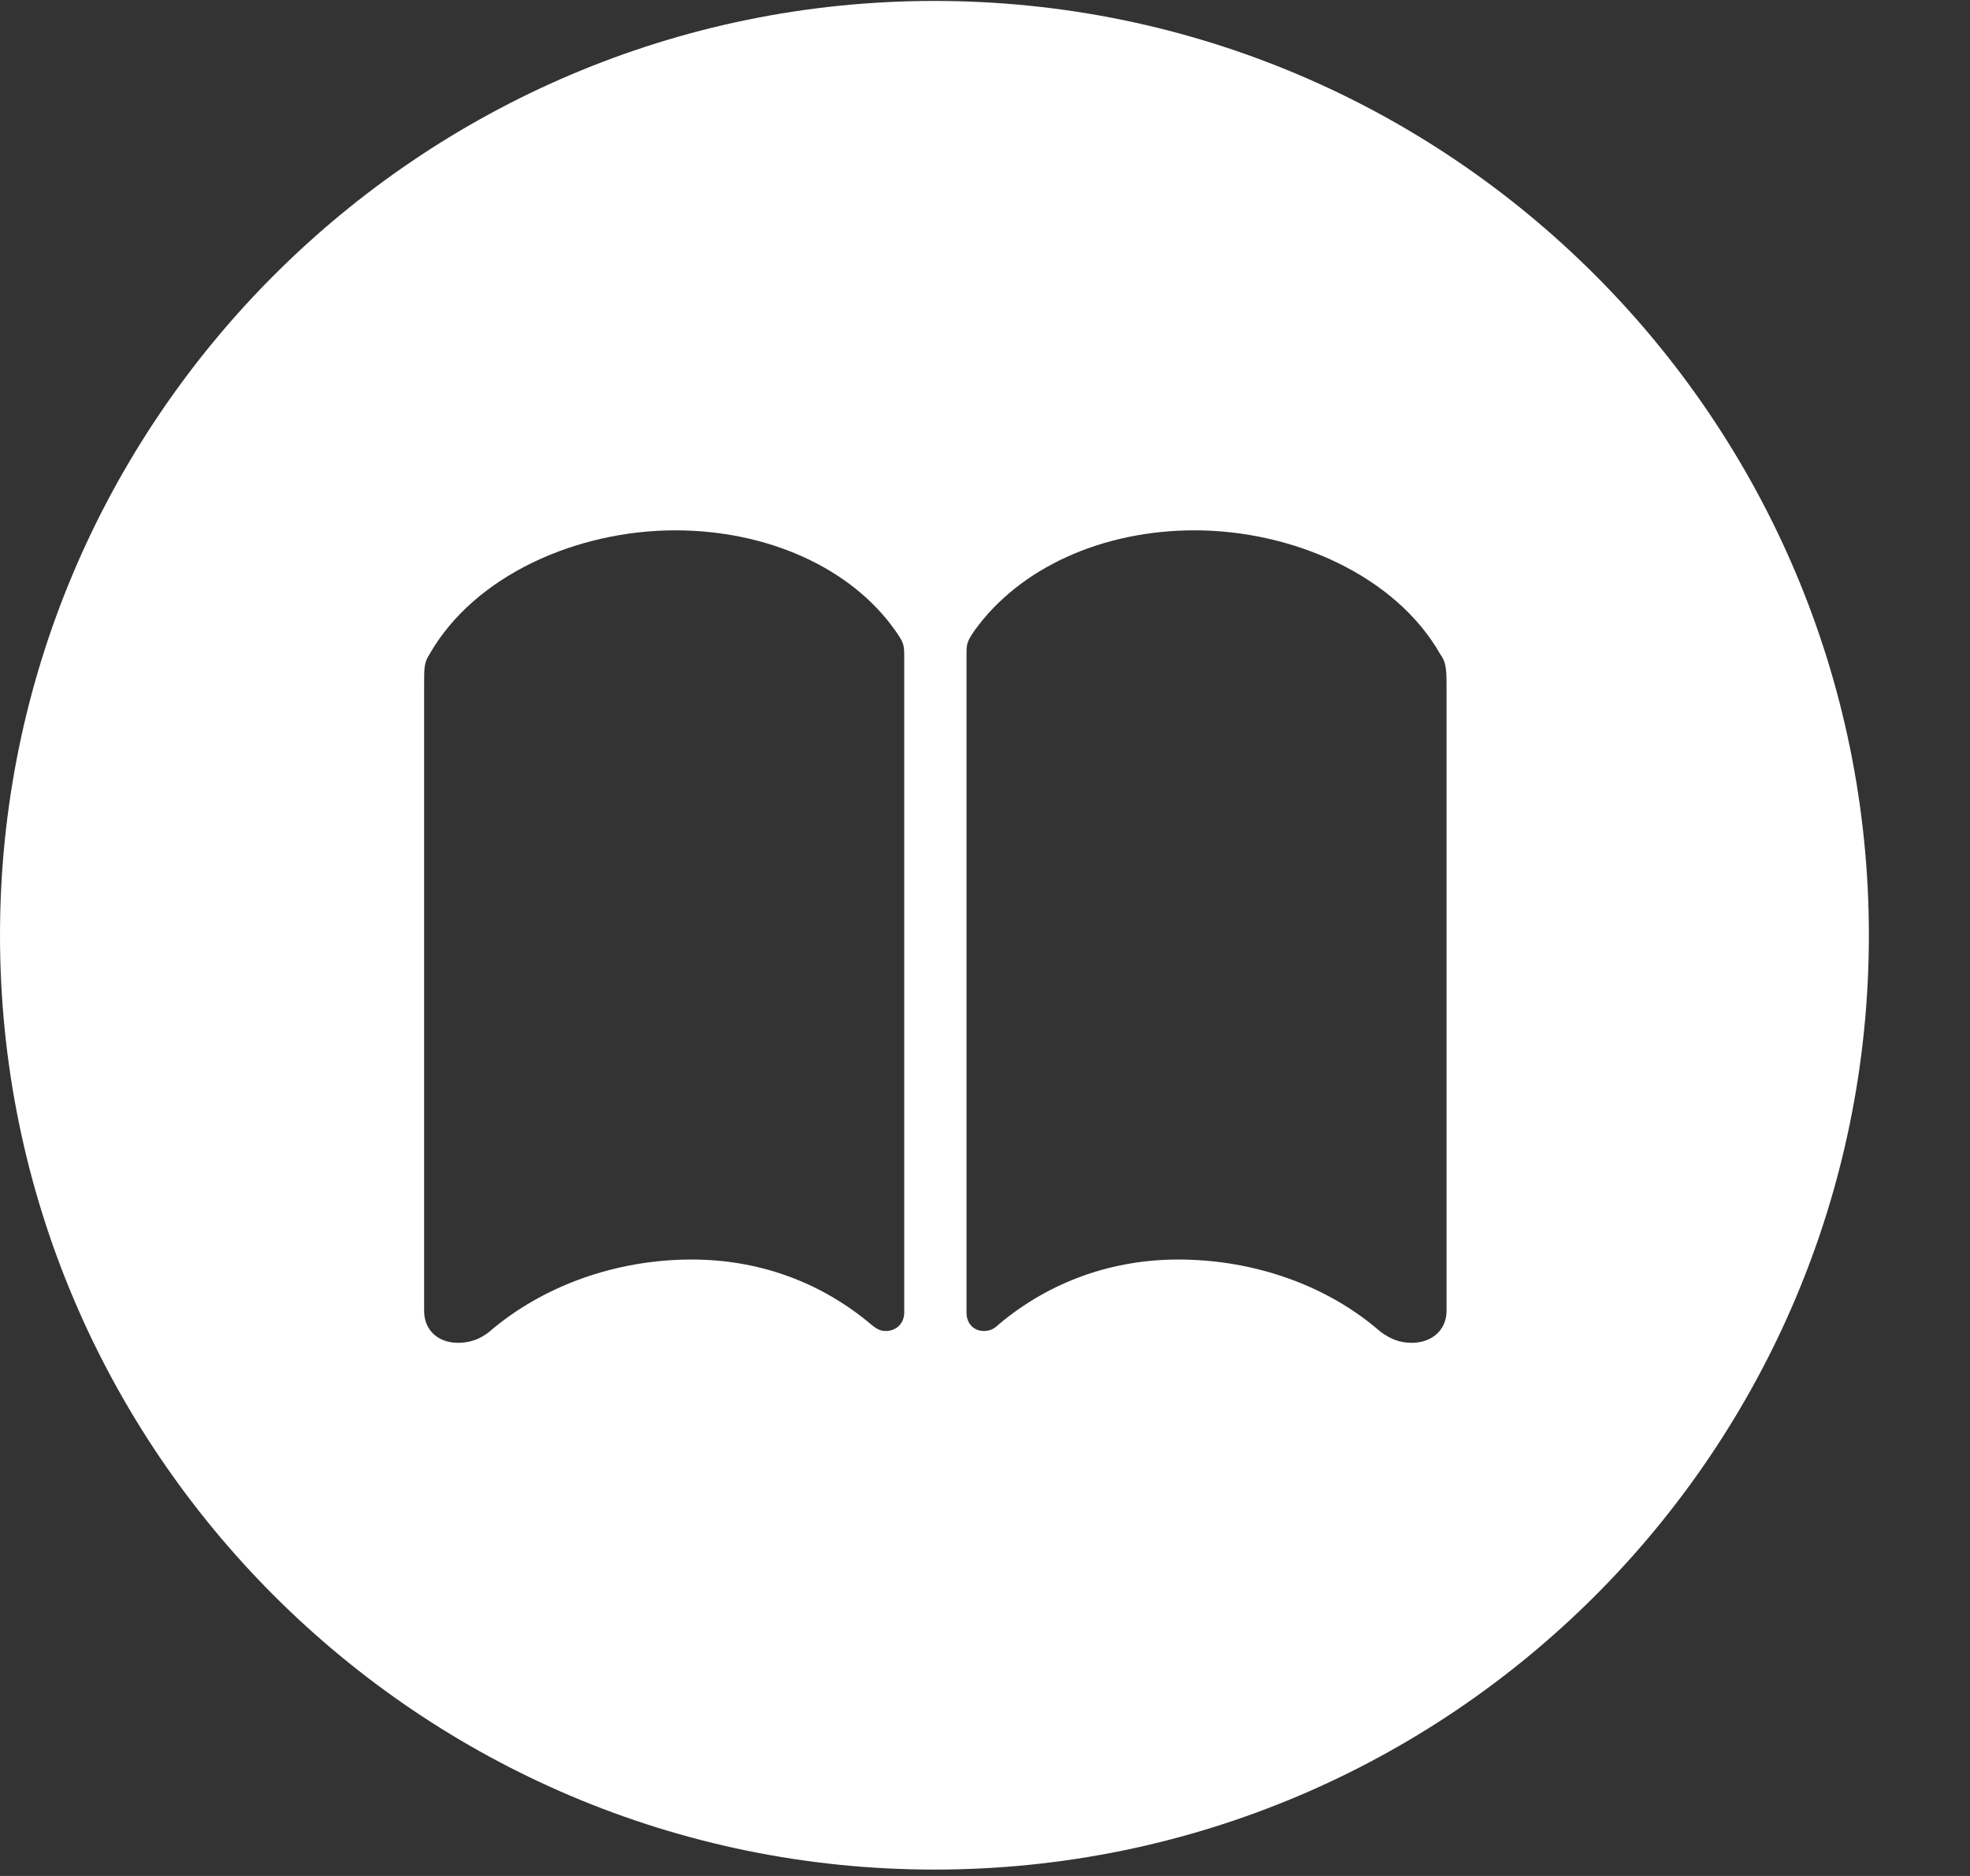 <svg width="21" height="20" viewBox="0 0 21 20" fill="none" xmlns="http://www.w3.org/2000/svg">
<rect x="0" y="0" width="21" height="20" fill="#333333" stroke="none"/>
<g clip-path="url(#clip0_1248_1305)">
<path d="M19.922 9.971C19.922 15.469 15.459 19.932 9.961 19.932C4.473 19.932 0 15.469 0 9.971C0 4.482 4.473 0.01 9.961 0.01C15.459 0.01 19.922 4.482 19.922 9.971ZM4.58 6.973C4.521 7.061 4.521 7.119 4.521 7.295V13.975C4.521 14.18 4.668 14.316 4.883 14.316C5.01 14.316 5.117 14.277 5.215 14.199C5.781 13.711 6.562 13.428 7.373 13.428C8.066 13.428 8.73 13.652 9.287 14.121C9.346 14.17 9.385 14.19 9.443 14.19C9.551 14.19 9.639 14.111 9.639 13.994V6.992C9.639 6.865 9.629 6.846 9.541 6.719C9.072 6.055 8.184 5.654 7.197 5.654C6.152 5.654 5.059 6.133 4.58 6.973ZM10.391 6.719C10.303 6.846 10.303 6.865 10.303 6.992V13.994C10.303 14.111 10.381 14.19 10.488 14.19C10.547 14.19 10.596 14.17 10.645 14.121C11.201 13.652 11.875 13.428 12.559 13.428C13.379 13.428 14.16 13.711 14.717 14.199C14.824 14.277 14.922 14.316 15.049 14.316C15.264 14.316 15.42 14.18 15.42 13.975V7.295C15.42 7.119 15.41 7.051 15.352 6.973C14.873 6.133 13.779 5.654 12.734 5.654C11.748 5.654 10.869 6.055 10.391 6.719Z" fill="white"/>
</g>
<defs>
<clipPath id="clip0_1248_1305">
<rect width="20.283" height="19.932" fill="white"/>
</clipPath>
</defs>
</svg>
